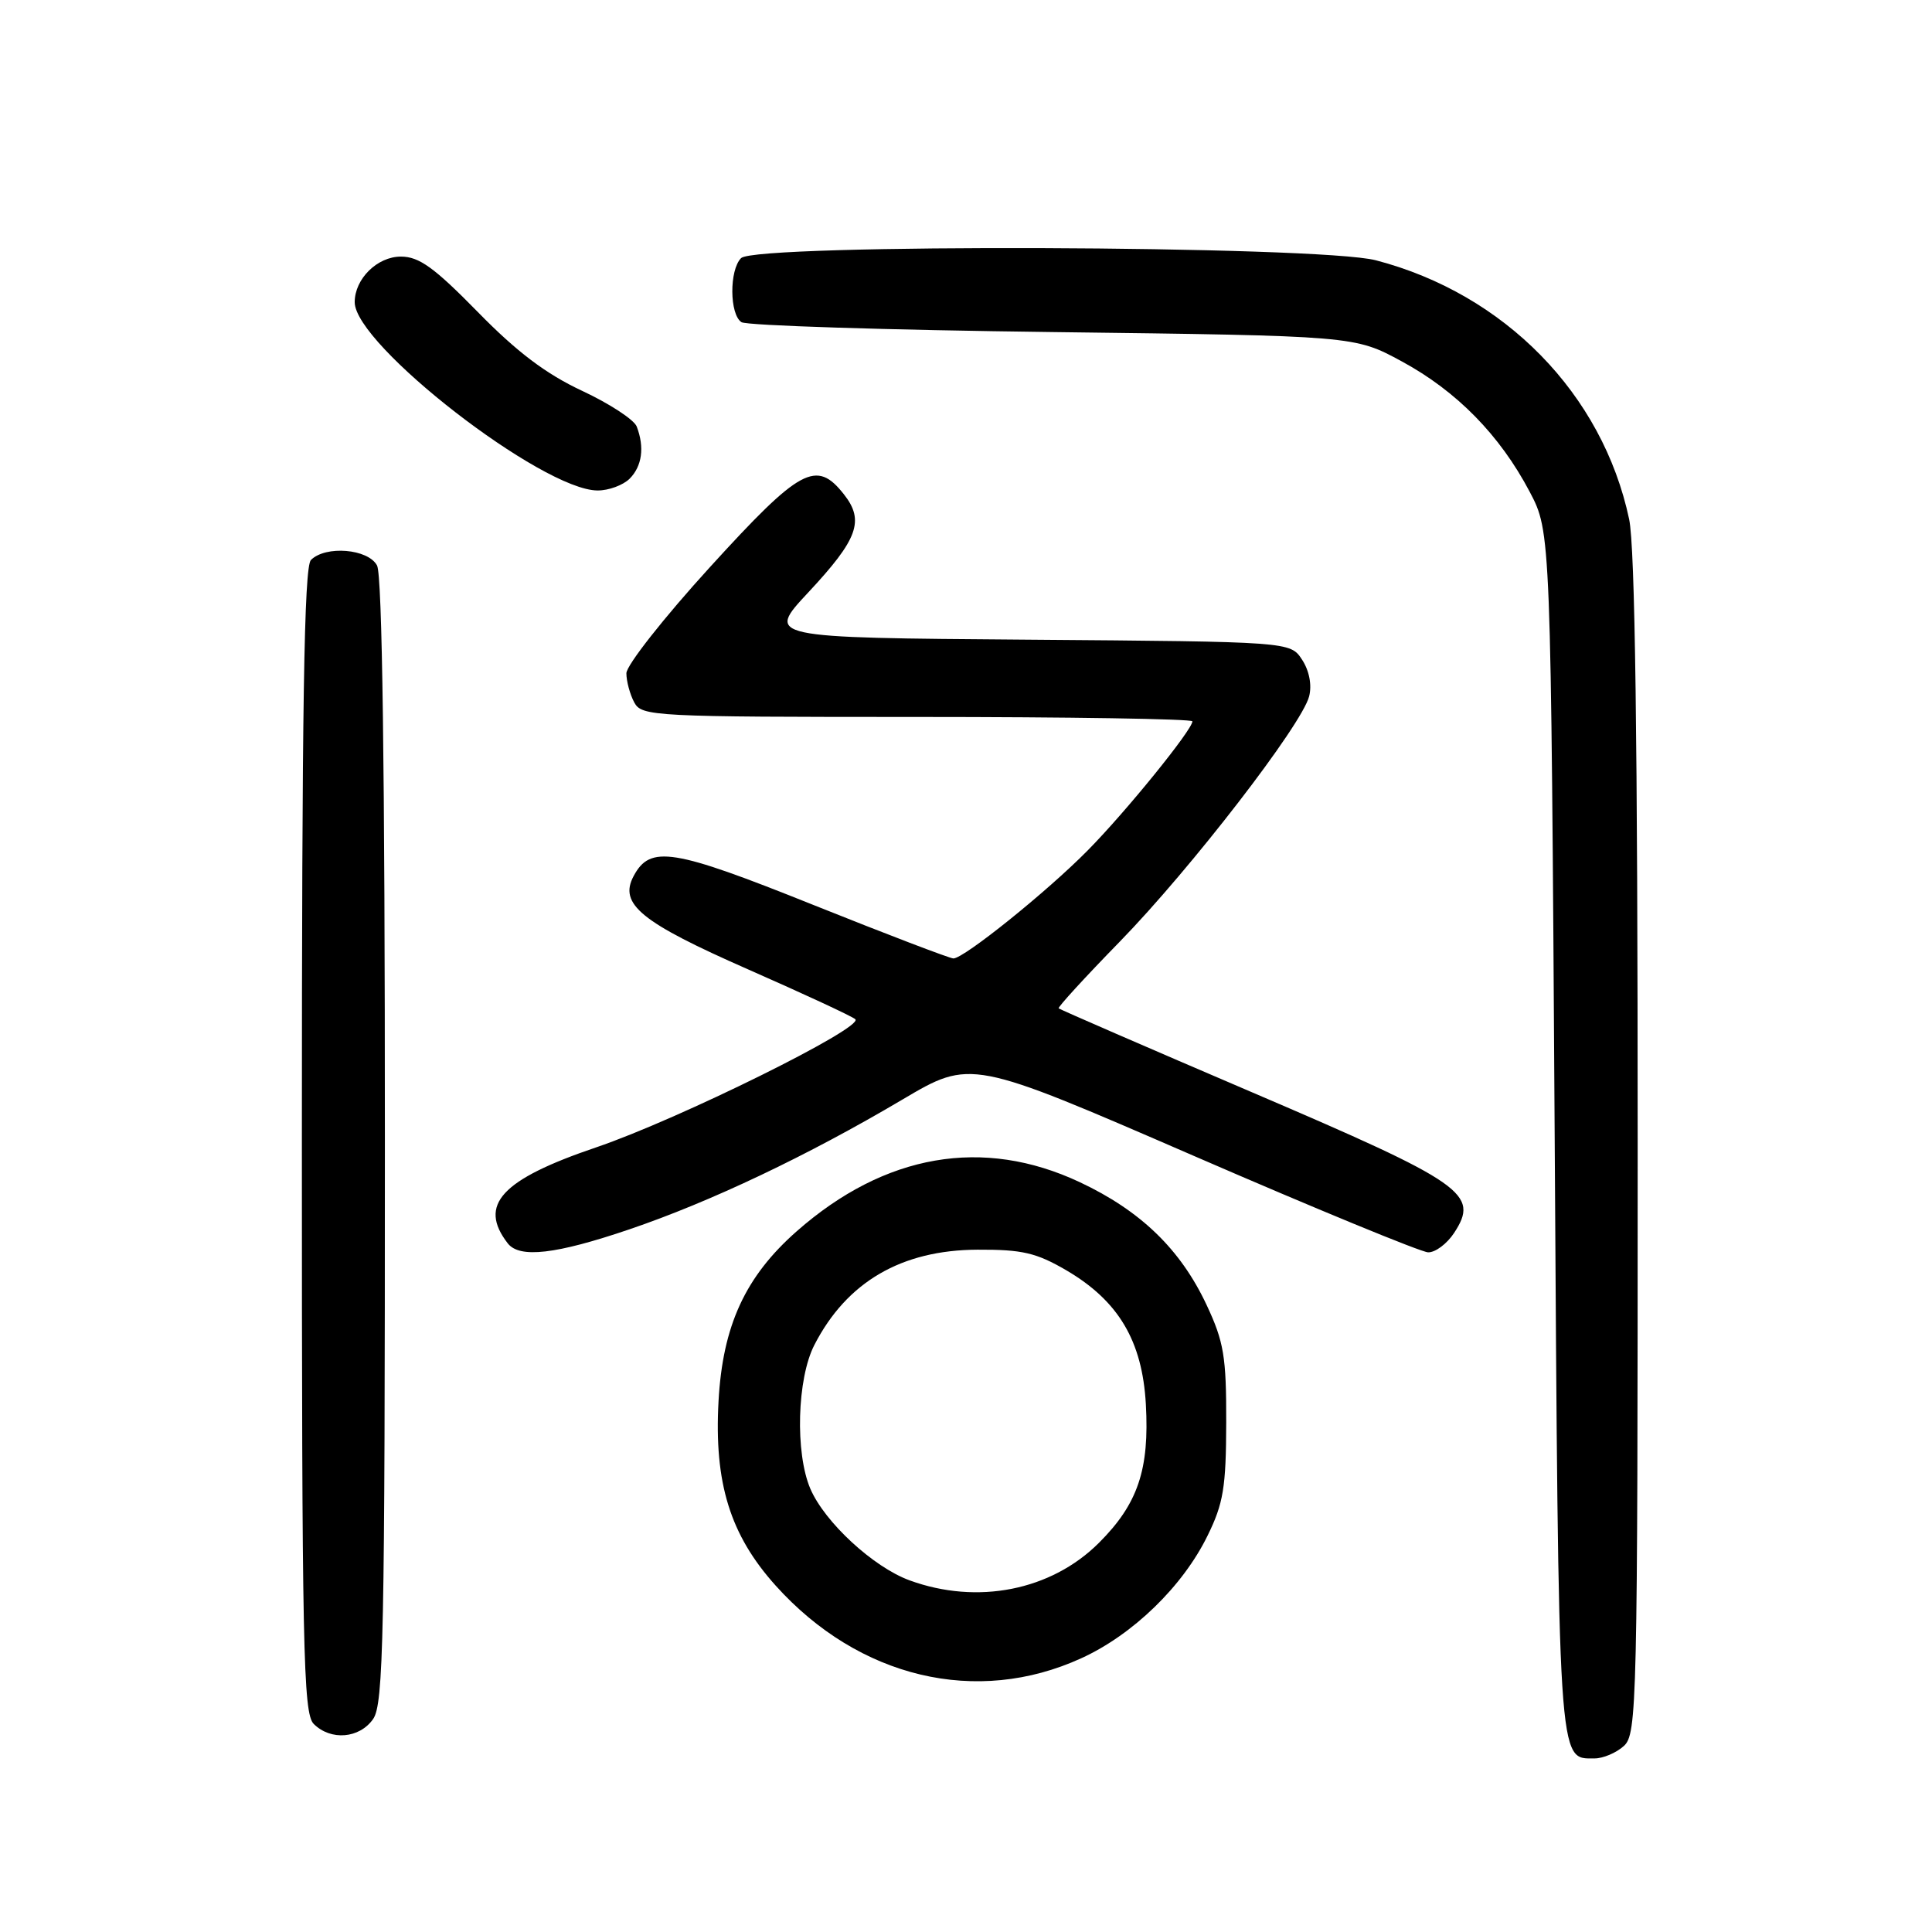 <?xml version="1.0" encoding="UTF-8" standalone="no"?>
<!DOCTYPE svg PUBLIC "-//W3C//DTD SVG 1.1//EN" "http://www.w3.org/Graphics/SVG/1.1/DTD/svg11.dtd" >
<svg xmlns="http://www.w3.org/2000/svg" xmlns:xlink="http://www.w3.org/1999/xlink" version="1.1" viewBox="0 0 256 256">
 <g >
 <path fill="currentColor"
d=" M 215.17 231.35 C 216.91 229.77 217.00 225.99 217.00 151.89 C 217.00 98.06 216.65 72.47 215.87 68.80 C 212.35 52.20 199.37 38.94 182.31 34.49 C 174.75 32.52 100.14 32.26 98.20 34.20 C 96.62 35.78 96.66 41.66 98.25 42.69 C 98.94 43.14 117.50 43.73 139.50 44.00 C 179.50 44.50 179.50 44.50 185.75 47.89 C 193.03 51.84 198.73 57.65 202.69 65.16 C 205.50 70.50 205.50 70.50 206.00 150.10 C 206.53 235.00 206.41 233.00 211.29 233.00 C 212.42 233.00 214.17 232.26 215.17 231.35 Z  M 49.44 227.78 C 50.82 225.81 51.00 216.88 51.00 151.21 C 51.00 101.88 50.65 76.22 49.96 74.93 C 48.78 72.72 43.15 72.25 41.20 74.20 C 40.29 75.11 40.00 93.56 40.00 151.13 C 40.00 218.64 40.17 227.03 41.57 228.43 C 43.83 230.68 47.63 230.37 49.44 227.78 Z  M 143.29 219.72 C 150.12 216.60 156.72 210.20 160.00 203.50 C 162.11 199.22 162.46 197.07 162.48 188.50 C 162.50 179.77 162.17 177.79 159.88 172.91 C 156.43 165.55 151.15 160.44 143.09 156.65 C 130.27 150.62 117.24 152.88 105.58 163.14 C 98.75 169.15 95.76 175.65 95.21 185.66 C 94.61 196.50 96.74 203.38 102.77 210.09 C 113.80 222.36 129.43 226.07 143.29 219.72 Z  M 83.38 162.90 C 94.13 159.25 106.98 153.15 119.57 145.70 C 128.64 140.34 128.64 140.34 158.07 153.11 C 174.26 160.14 188.28 165.91 189.23 165.94 C 190.18 165.97 191.72 164.82 192.67 163.38 C 196.07 158.19 194.08 156.80 166.03 144.79 C 152.01 138.79 140.43 133.76 140.28 133.61 C 140.13 133.47 143.77 129.49 148.37 124.78 C 157.77 115.14 172.52 96.03 173.47 92.26 C 173.85 90.75 173.48 88.86 172.53 87.41 C 170.97 85.03 170.97 85.03 136.24 84.76 C 101.50 84.50 101.50 84.50 107.10 78.50 C 113.68 71.45 114.58 69.00 111.83 65.51 C 108.17 60.85 106.05 62.00 94.07 75.15 C 87.98 81.83 83.00 88.16 83.00 89.21 C 83.00 90.27 83.47 92.00 84.04 93.07 C 85.03 94.92 86.51 95.00 121.54 95.00 C 141.59 95.00 158.00 95.26 158.00 95.58 C 158.00 96.69 149.19 107.56 144.13 112.68 C 138.75 118.14 127.73 127.00 126.33 127.00 C 125.87 127.00 117.51 123.81 107.75 119.90 C 89.12 112.43 86.16 111.96 83.96 116.08 C 81.97 119.80 84.92 122.20 99.13 128.45 C 106.49 131.69 112.88 134.65 113.33 135.05 C 114.58 136.12 89.89 148.33 79.00 152.03 C 66.41 156.30 63.33 159.64 67.28 164.75 C 68.84 166.76 73.64 166.21 83.38 162.90 Z  M 83.43 63.43 C 85.08 61.77 85.42 59.27 84.37 56.52 C 84.02 55.61 80.76 53.48 77.12 51.78 C 72.35 49.55 68.49 46.64 63.31 41.34 C 57.53 35.44 55.53 34.00 53.12 34.00 C 49.99 34.00 47.00 36.95 47.00 40.04 C 47.00 45.69 71.87 64.97 79.18 64.99 C 80.65 65.00 82.56 64.29 83.43 63.43 Z  M 120.51 209.40 C 115.71 207.64 109.29 201.71 107.38 197.28 C 105.34 192.53 105.61 182.67 107.91 178.21 C 112.20 169.86 119.45 165.63 129.53 165.59 C 135.45 165.56 137.32 166.00 141.31 168.33 C 148.21 172.38 151.36 177.68 151.83 186.05 C 152.32 194.71 150.78 199.28 145.62 204.43 C 139.28 210.76 129.51 212.69 120.51 209.40 Z "/>
</g>
</svg>